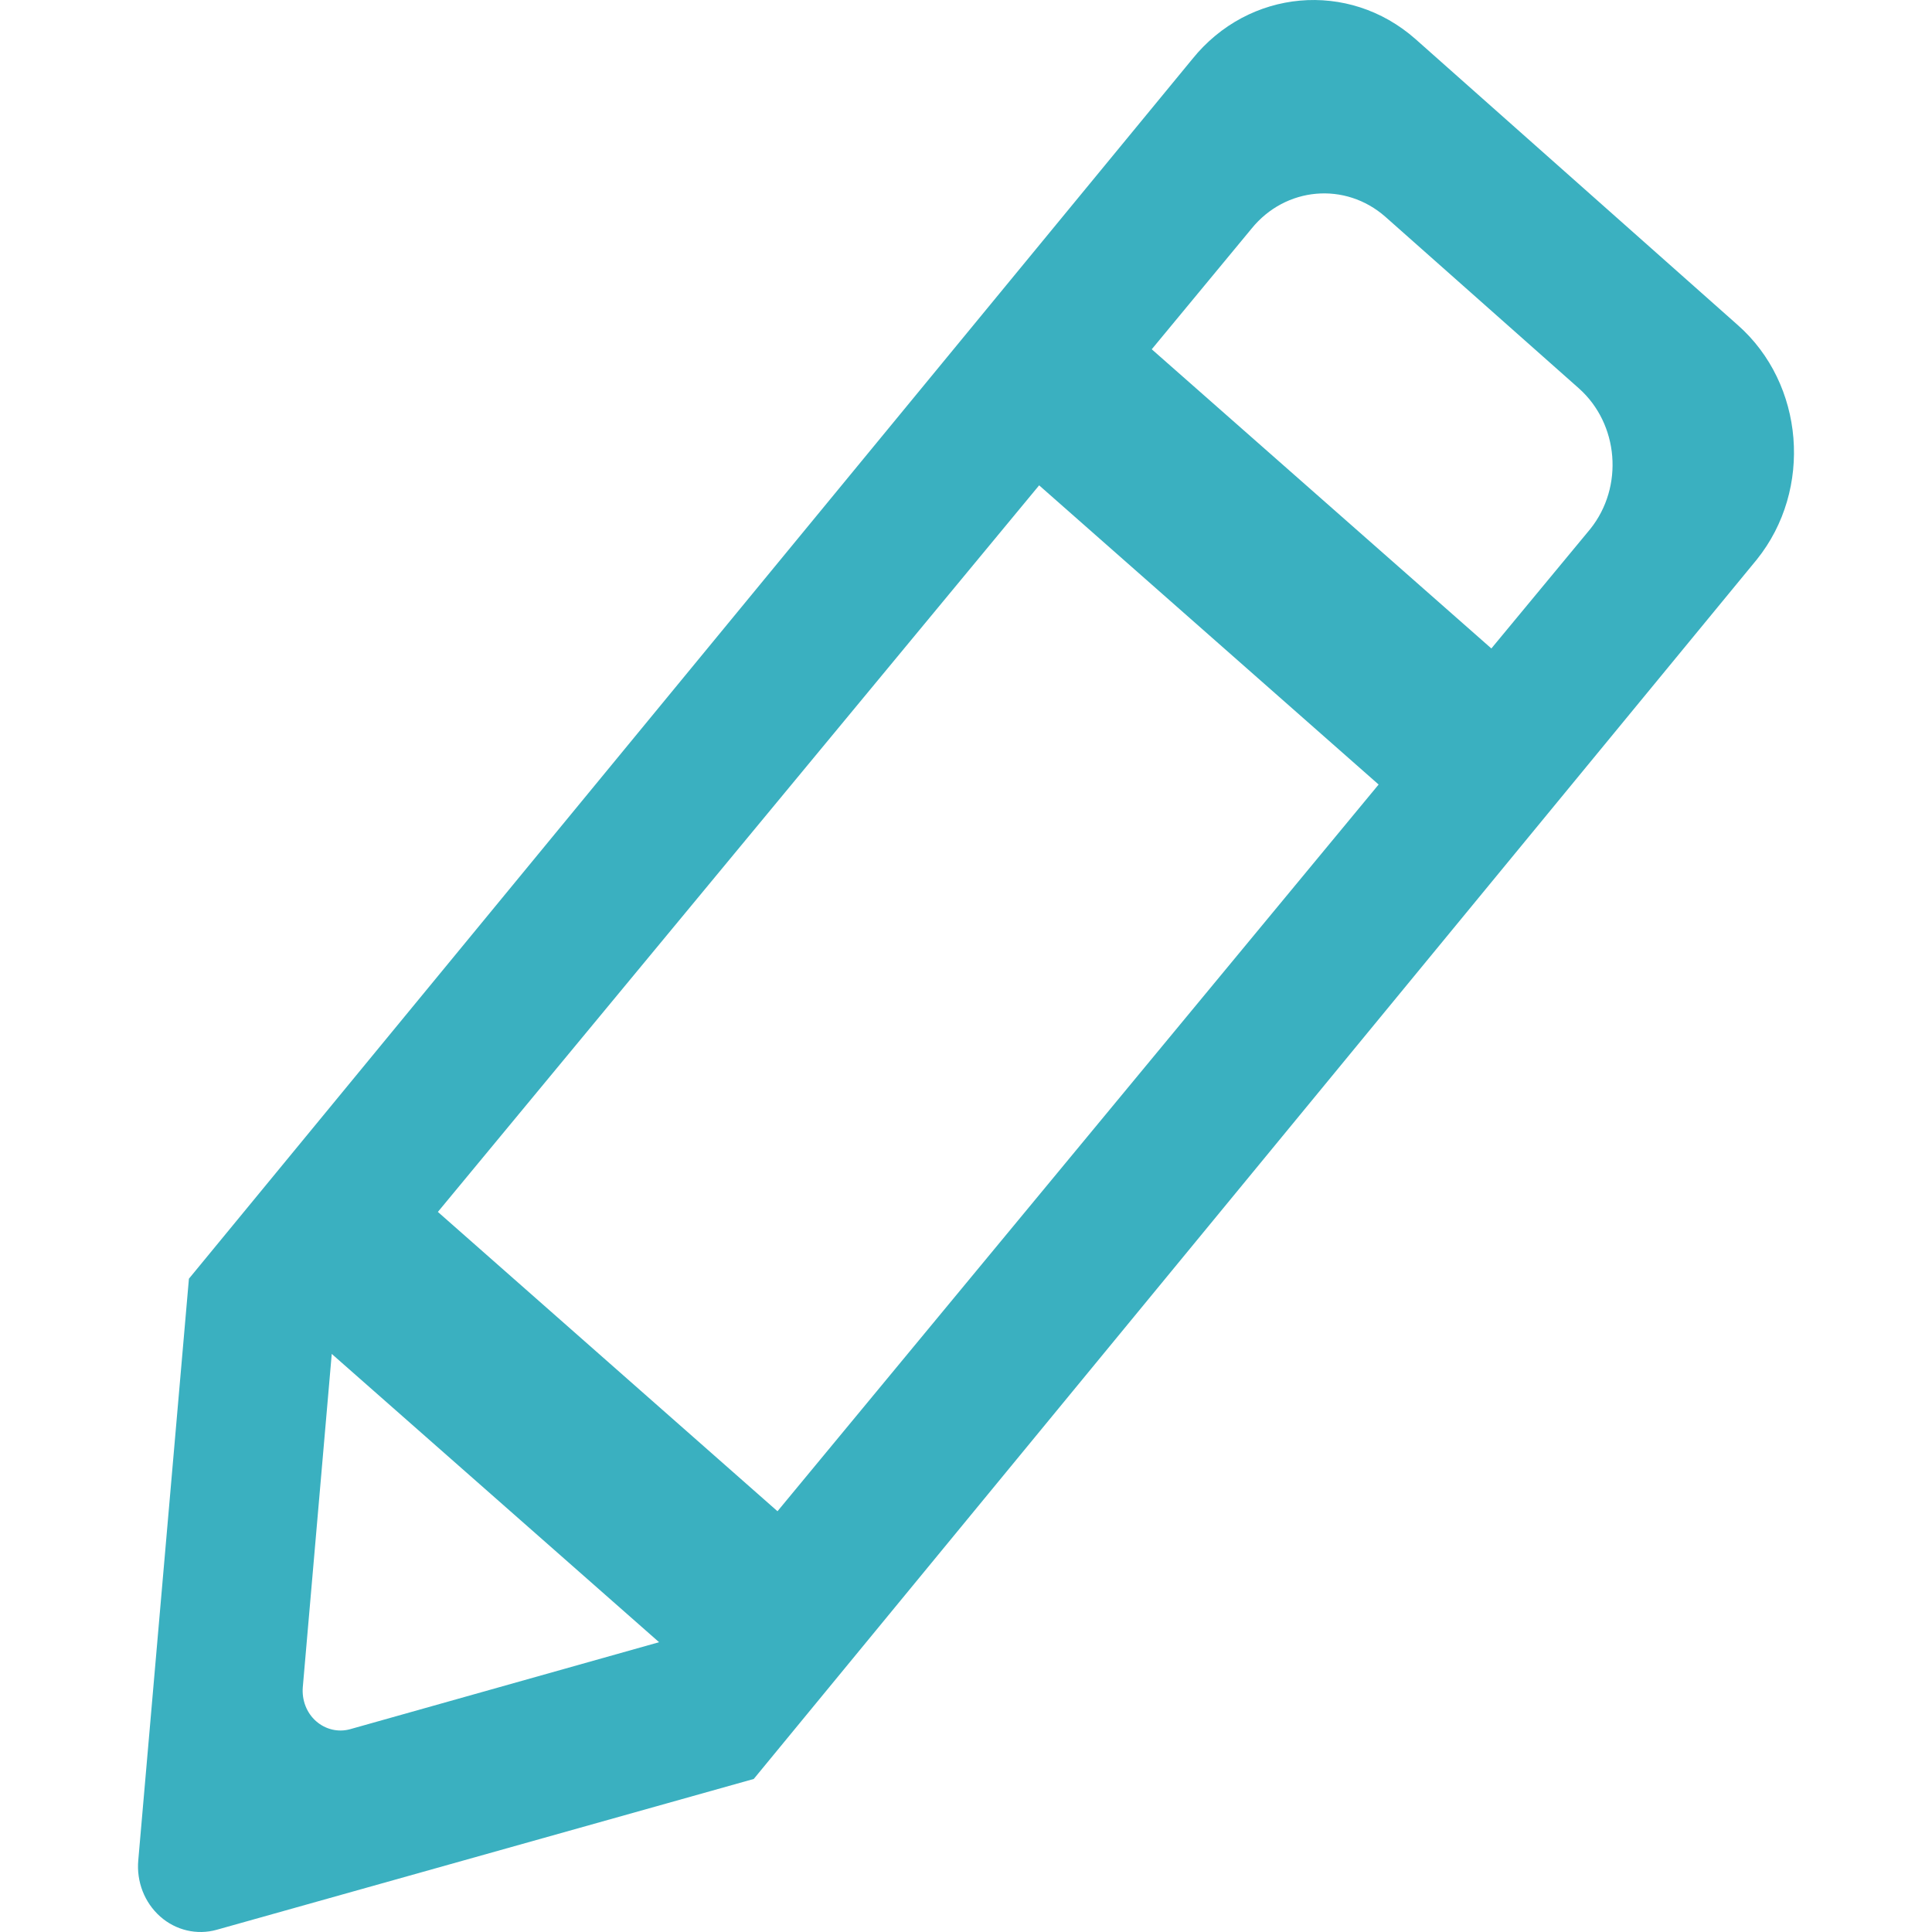 <?xml version="1.0" encoding="UTF-8"?>
<svg width="14px" height="14px" viewBox="0 0 14 14" version="1.1" xmlns="http://www.w3.org/2000/svg" xmlns:xlink="http://www.w3.org/1999/xlink">
    <g id="页面-1" stroke="none" stroke-width="1" fill="none" fill-rule="evenodd">
        <g id="带结构树" transform="translate(-376, -462)" fill="#3AB0C0" fill-rule="nonzero">
            <g id="hover_edit_icon-2" transform="translate(376, 462)">
                <path d="M10.257,0.283 L12.593,2.356 C13.076,2.782 13.138,3.547 12.731,4.054 L5.462,12.891 L1.57,13.984 C1.427,14.024 1.274,13.988 1.161,13.888 C1.047,13.787 0.988,13.635 1.002,13.48 L1.369,9.266 L8.64,0.428 C9.049,-0.08 9.772,-0.145 10.257,0.283 Z M2.404,9.811 L2.194,12.228 C2.187,12.321 2.222,12.412 2.29,12.472 C2.358,12.532 2.449,12.554 2.535,12.531 L4.776,11.9 L2.404,9.811 Z M7.53,3.517 L3.173,8.782 L5.634,10.951 L9.99,5.685 L7.53,3.517 Z M9.069,1.657 L8.346,2.531 L10.807,4.699 L11.524,3.833 C11.768,3.528 11.731,3.072 11.441,2.814 L10.039,1.571 C9.748,1.315 9.315,1.353 9.069,1.657 Z" id="hover_edit_icon"></path>
            </g>
        </g>
    </g>
</svg>
